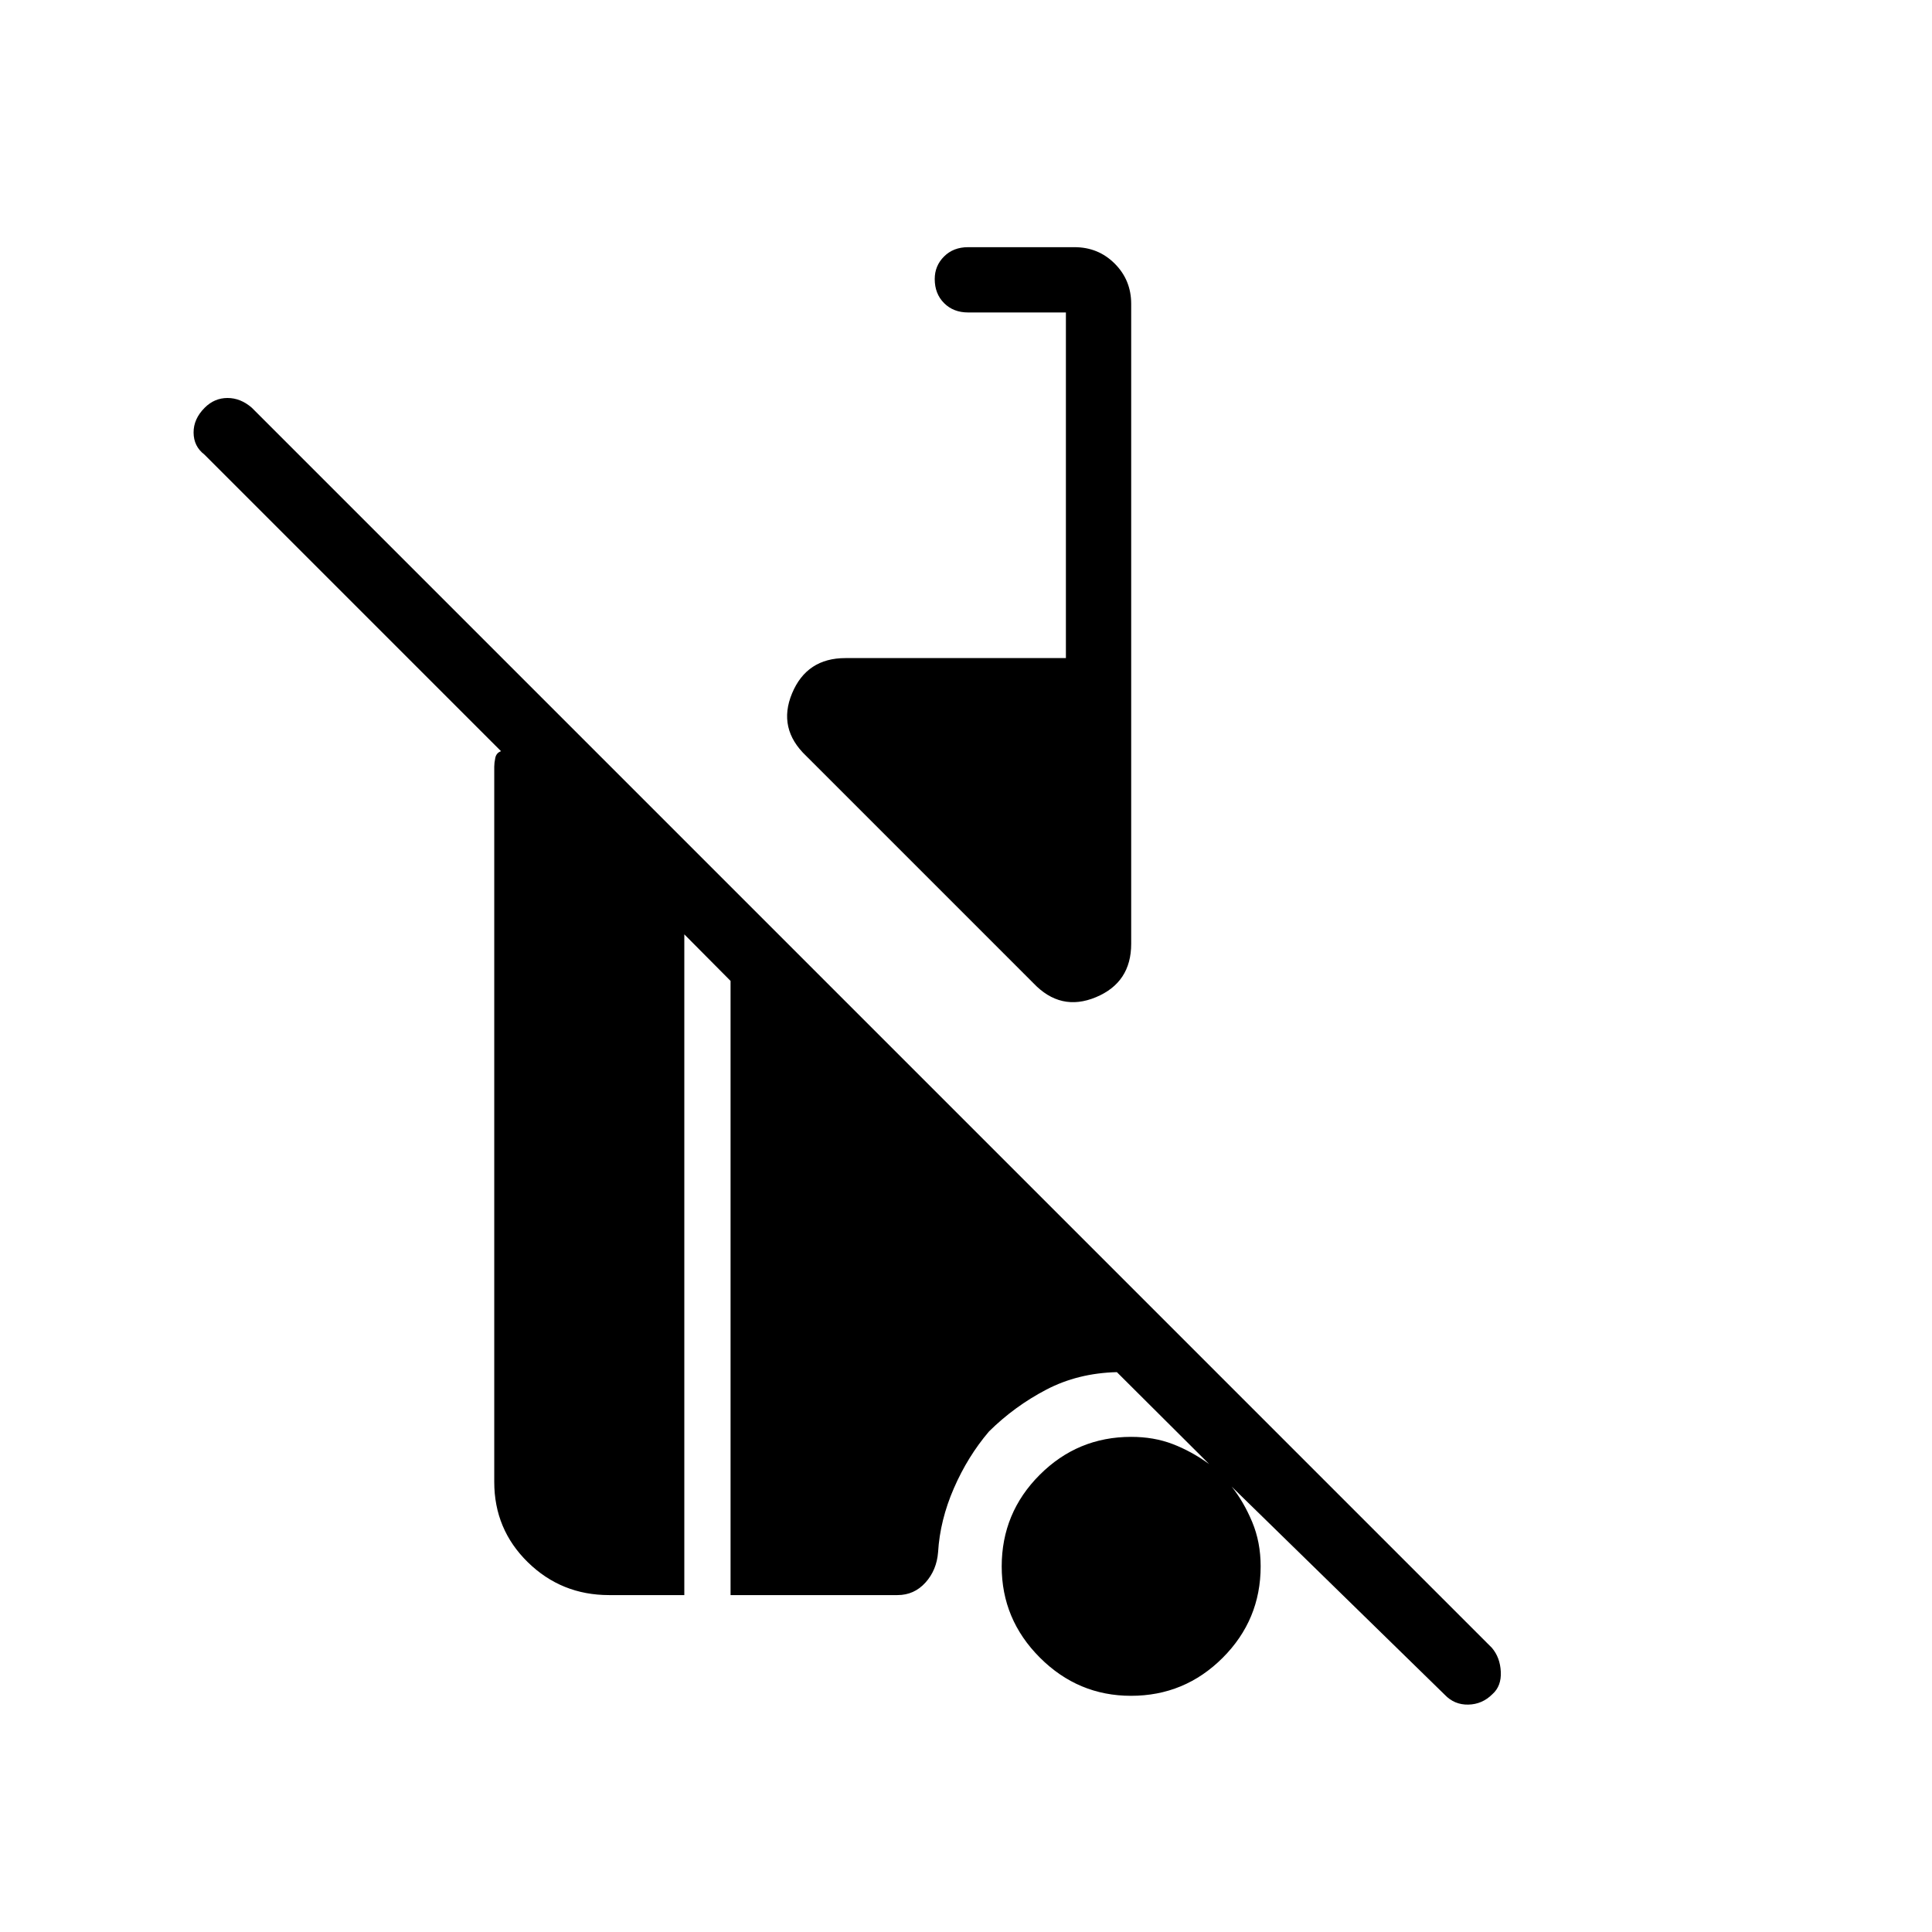 <svg xmlns="http://www.w3.org/2000/svg" height="40" viewBox="0 -960 960 960" width="40"><path d="M717.91-117.86 611.99-221.33q6 7.51 10.21 17.57 4.21 10.06 4.21 22.07 0 26.6-18.89 45.47-18.89 18.86-45.53 18.86-26.31 0-45.28-18.98-18.97-18.98-18.97-45.29 0-26.64 18.87-45.52 18.86-18.88 45.47-18.88 11.23 0 20.52 3.54 9.3 3.54 18.2 9.96l-45.83-45.66q-19.38.48-35.12 8.72-15.75 8.24-28.41 20.74-10.58 12.41-17.47 28.25-6.89 15.84-7.84 31.72-.69 8.97-6.3 15.16-5.61 6.19-13.87 6.19h-82.95v-305.18l-22.98-23.14v328.32h-37.39q-23.7 0-40.38-16.34-16.67-16.34-16.67-39.89v-355.39q0-1.84.51-4.36.52-2.52 2.86-3.34L101.55-734.14q-5.31-4.08-5.36-10.89-.05-6.8 5.52-12.37 4.84-4.84 11.34-4.84t12.07 4.84l616.2 616.21q4.08 4.79 4.42 11.9.34 7.11-4.18 11.12-5.03 5.03-11.96 5.18-6.93.14-11.69-4.87ZM513.46-471.5 400.58-584.38q-14.31-13.59-7-31.11Q400.88-633 420.1-633h109.54v-171.74h-48.6q-7.31 0-11.94-4.65-4.64-4.64-4.64-11.96 0-6.6 4.64-11.21 4.63-4.62 11.94-4.62h52.87q11.82 0 19.99 8.17 8.18 8.18 8.18 20v317.98q0 19.23-17.52 26.53-17.51 7.31-31.1-7Z"/></svg>